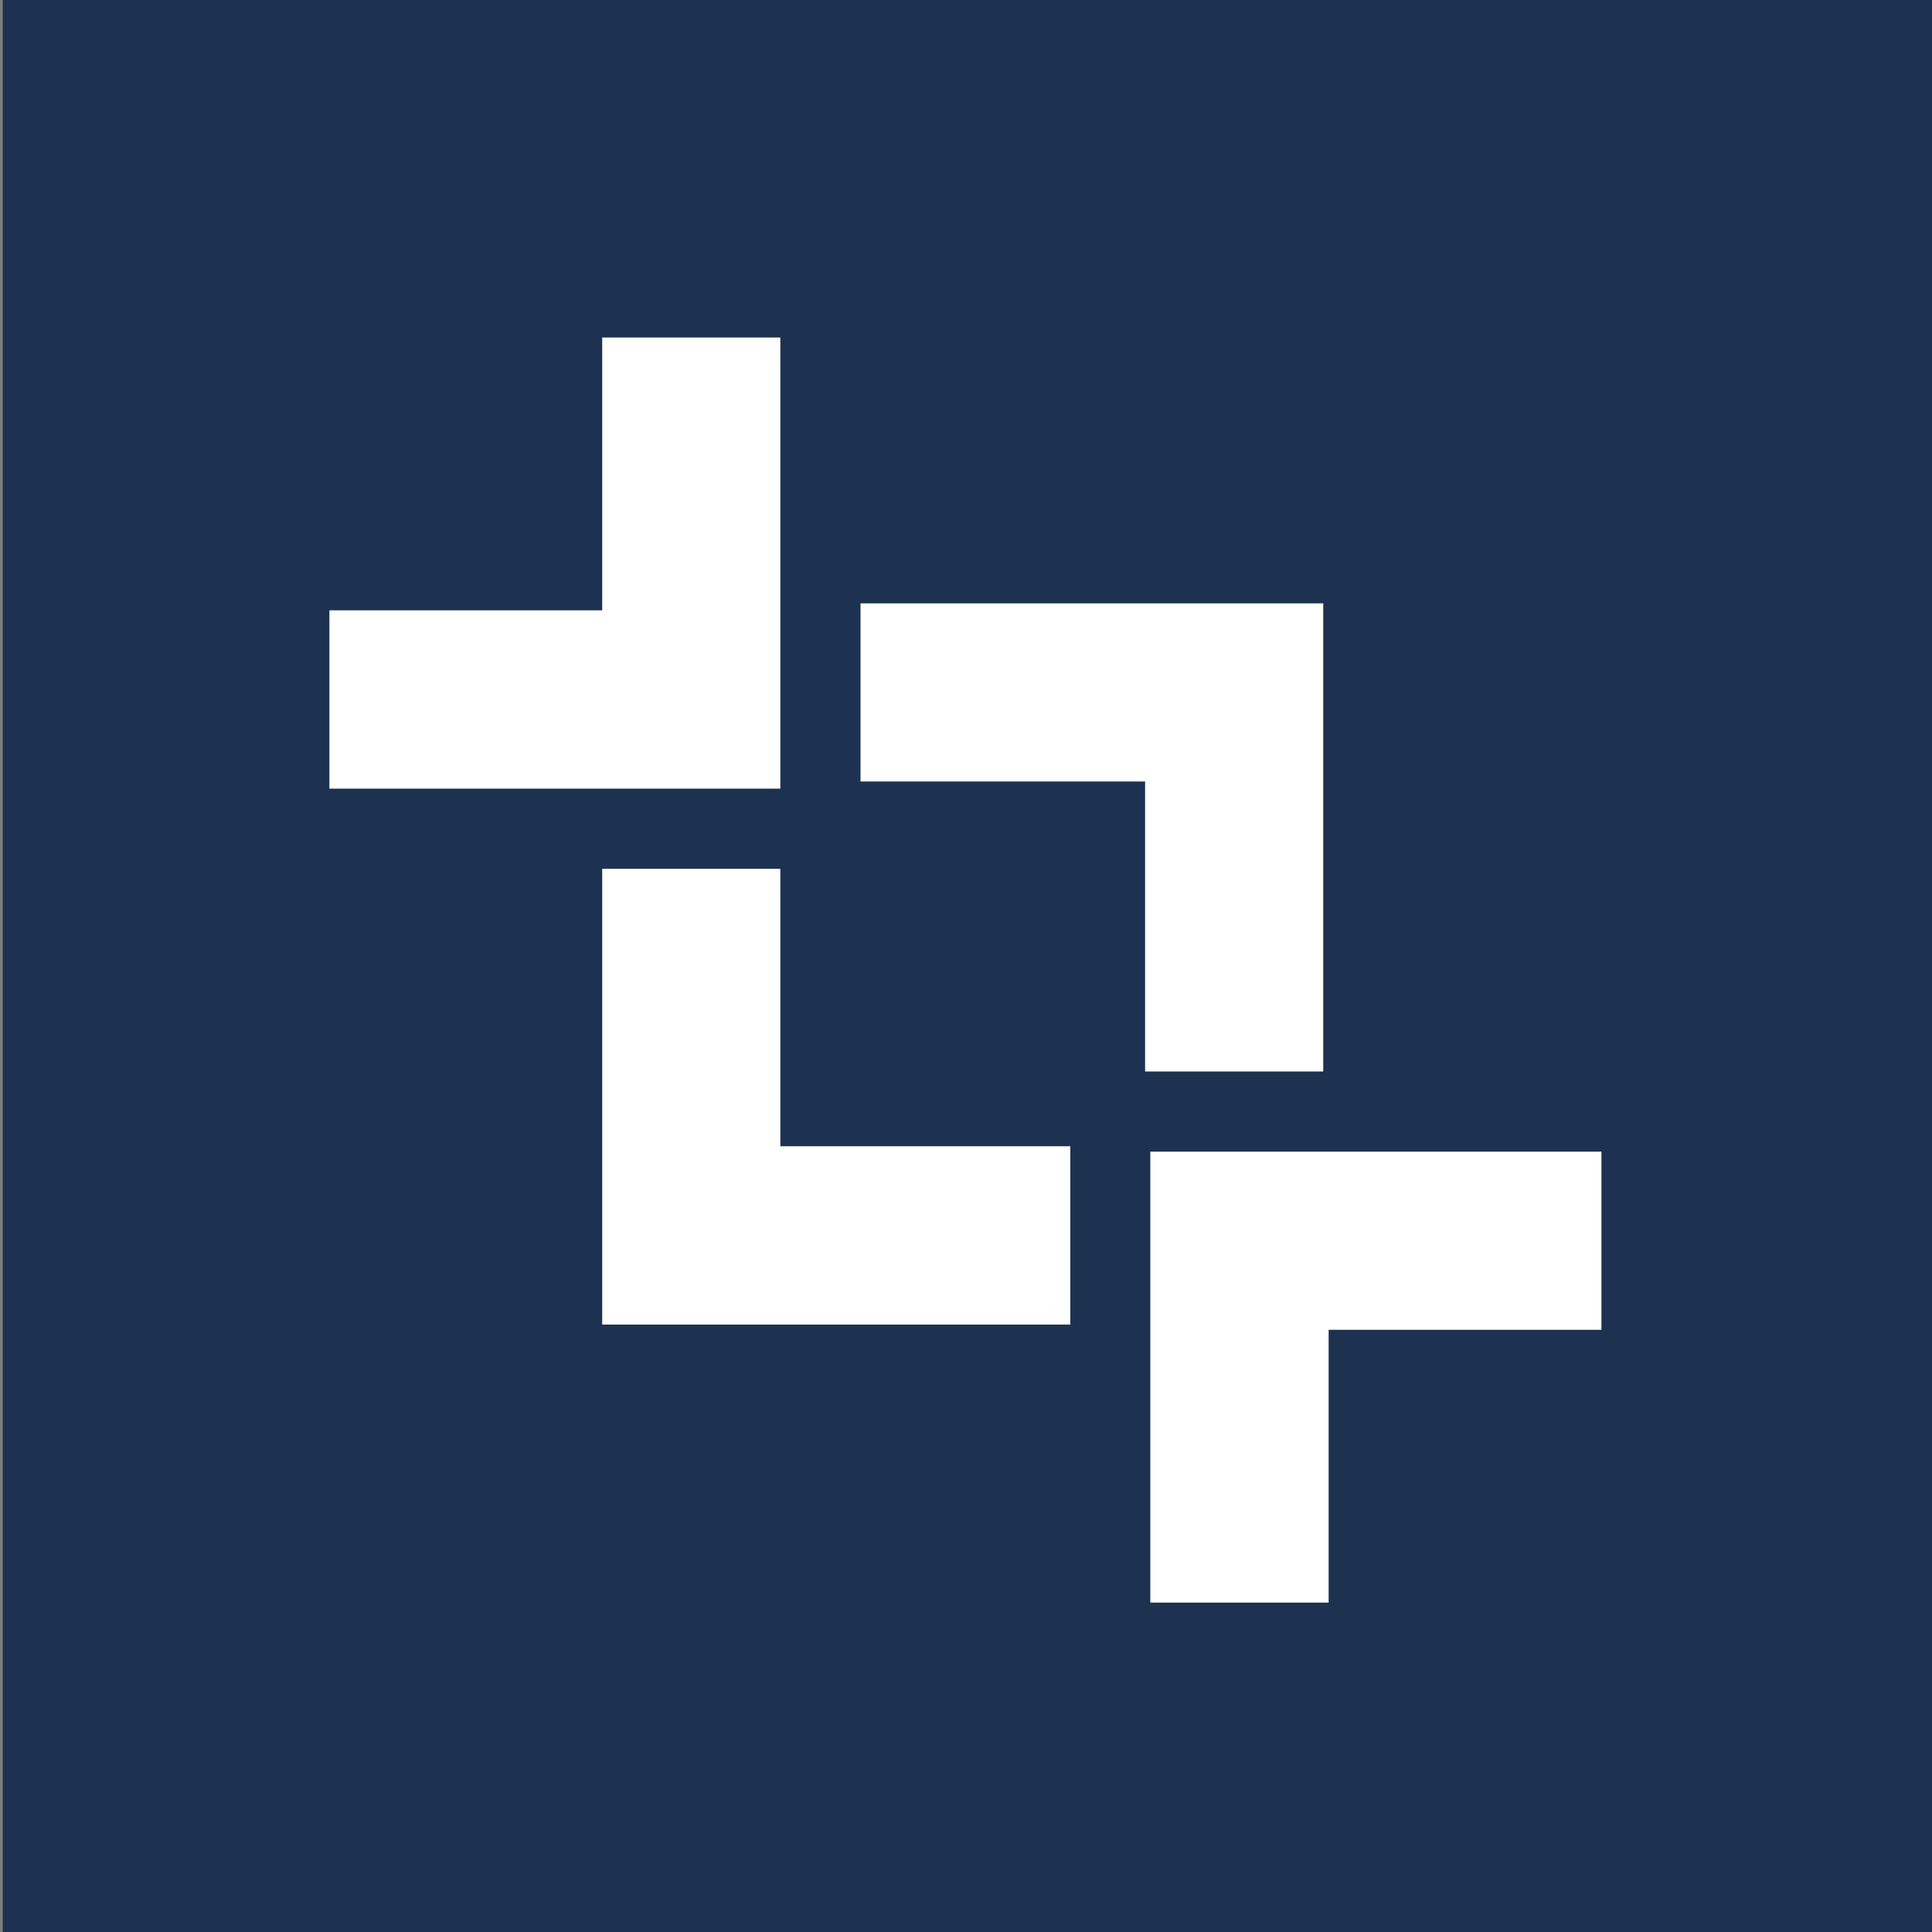 <?xml version="1.0" encoding="utf-8"?>
<!-- Generator: Adobe Illustrator 22.0.1, SVG Export Plug-In . SVG Version: 6.00 Build 0)  -->
<svg version="1.1" id="Layer_1" xmlns="http://www.w3.org/2000/svg" xmlns:xlink="http://www.w3.org/1999/xlink" x="0px" y="0px"
	 viewBox="0 0 1000 1000" style="enable-background:new 0 0 1000 1000;" xml:space="preserve">
<rect x="0" y="0" width="1000" height="1000" fill="#808080" stroke="none"/>
<style type="text/css">
	.st0{fill:#1D3250;}
	.st1{fill:#1E3250;}
	.st2{fill:#FFFFFF;}
</style>
<rect x="1.4" y="0" class="st0" width="1000" height="1000"/>
<g>
	<polygon class="st2" points="687.7,829.5 595.4,829.5 595.4,596.1 828.9,596.1 828.9,688.3 687.7,688.3 	"/>
	<polygon class="st2" points="445.4,404.5 592.7,404.5 592.7,554.6 684.9,554.6 684.9,312.3 445.4,312.3 	"/>
	<polygon class="st2" points="403.9,593.3 403.9,449.7 311.7,449.7 311.7,685.6 554,685.6 554,593.3 	"/>
	<polygon class="st2" points="403.9,408.2 170.5,408.2 170.5,315.9 311.7,315.9 311.7,174.7 403.9,174.7 	"/>
</g>
</svg>
